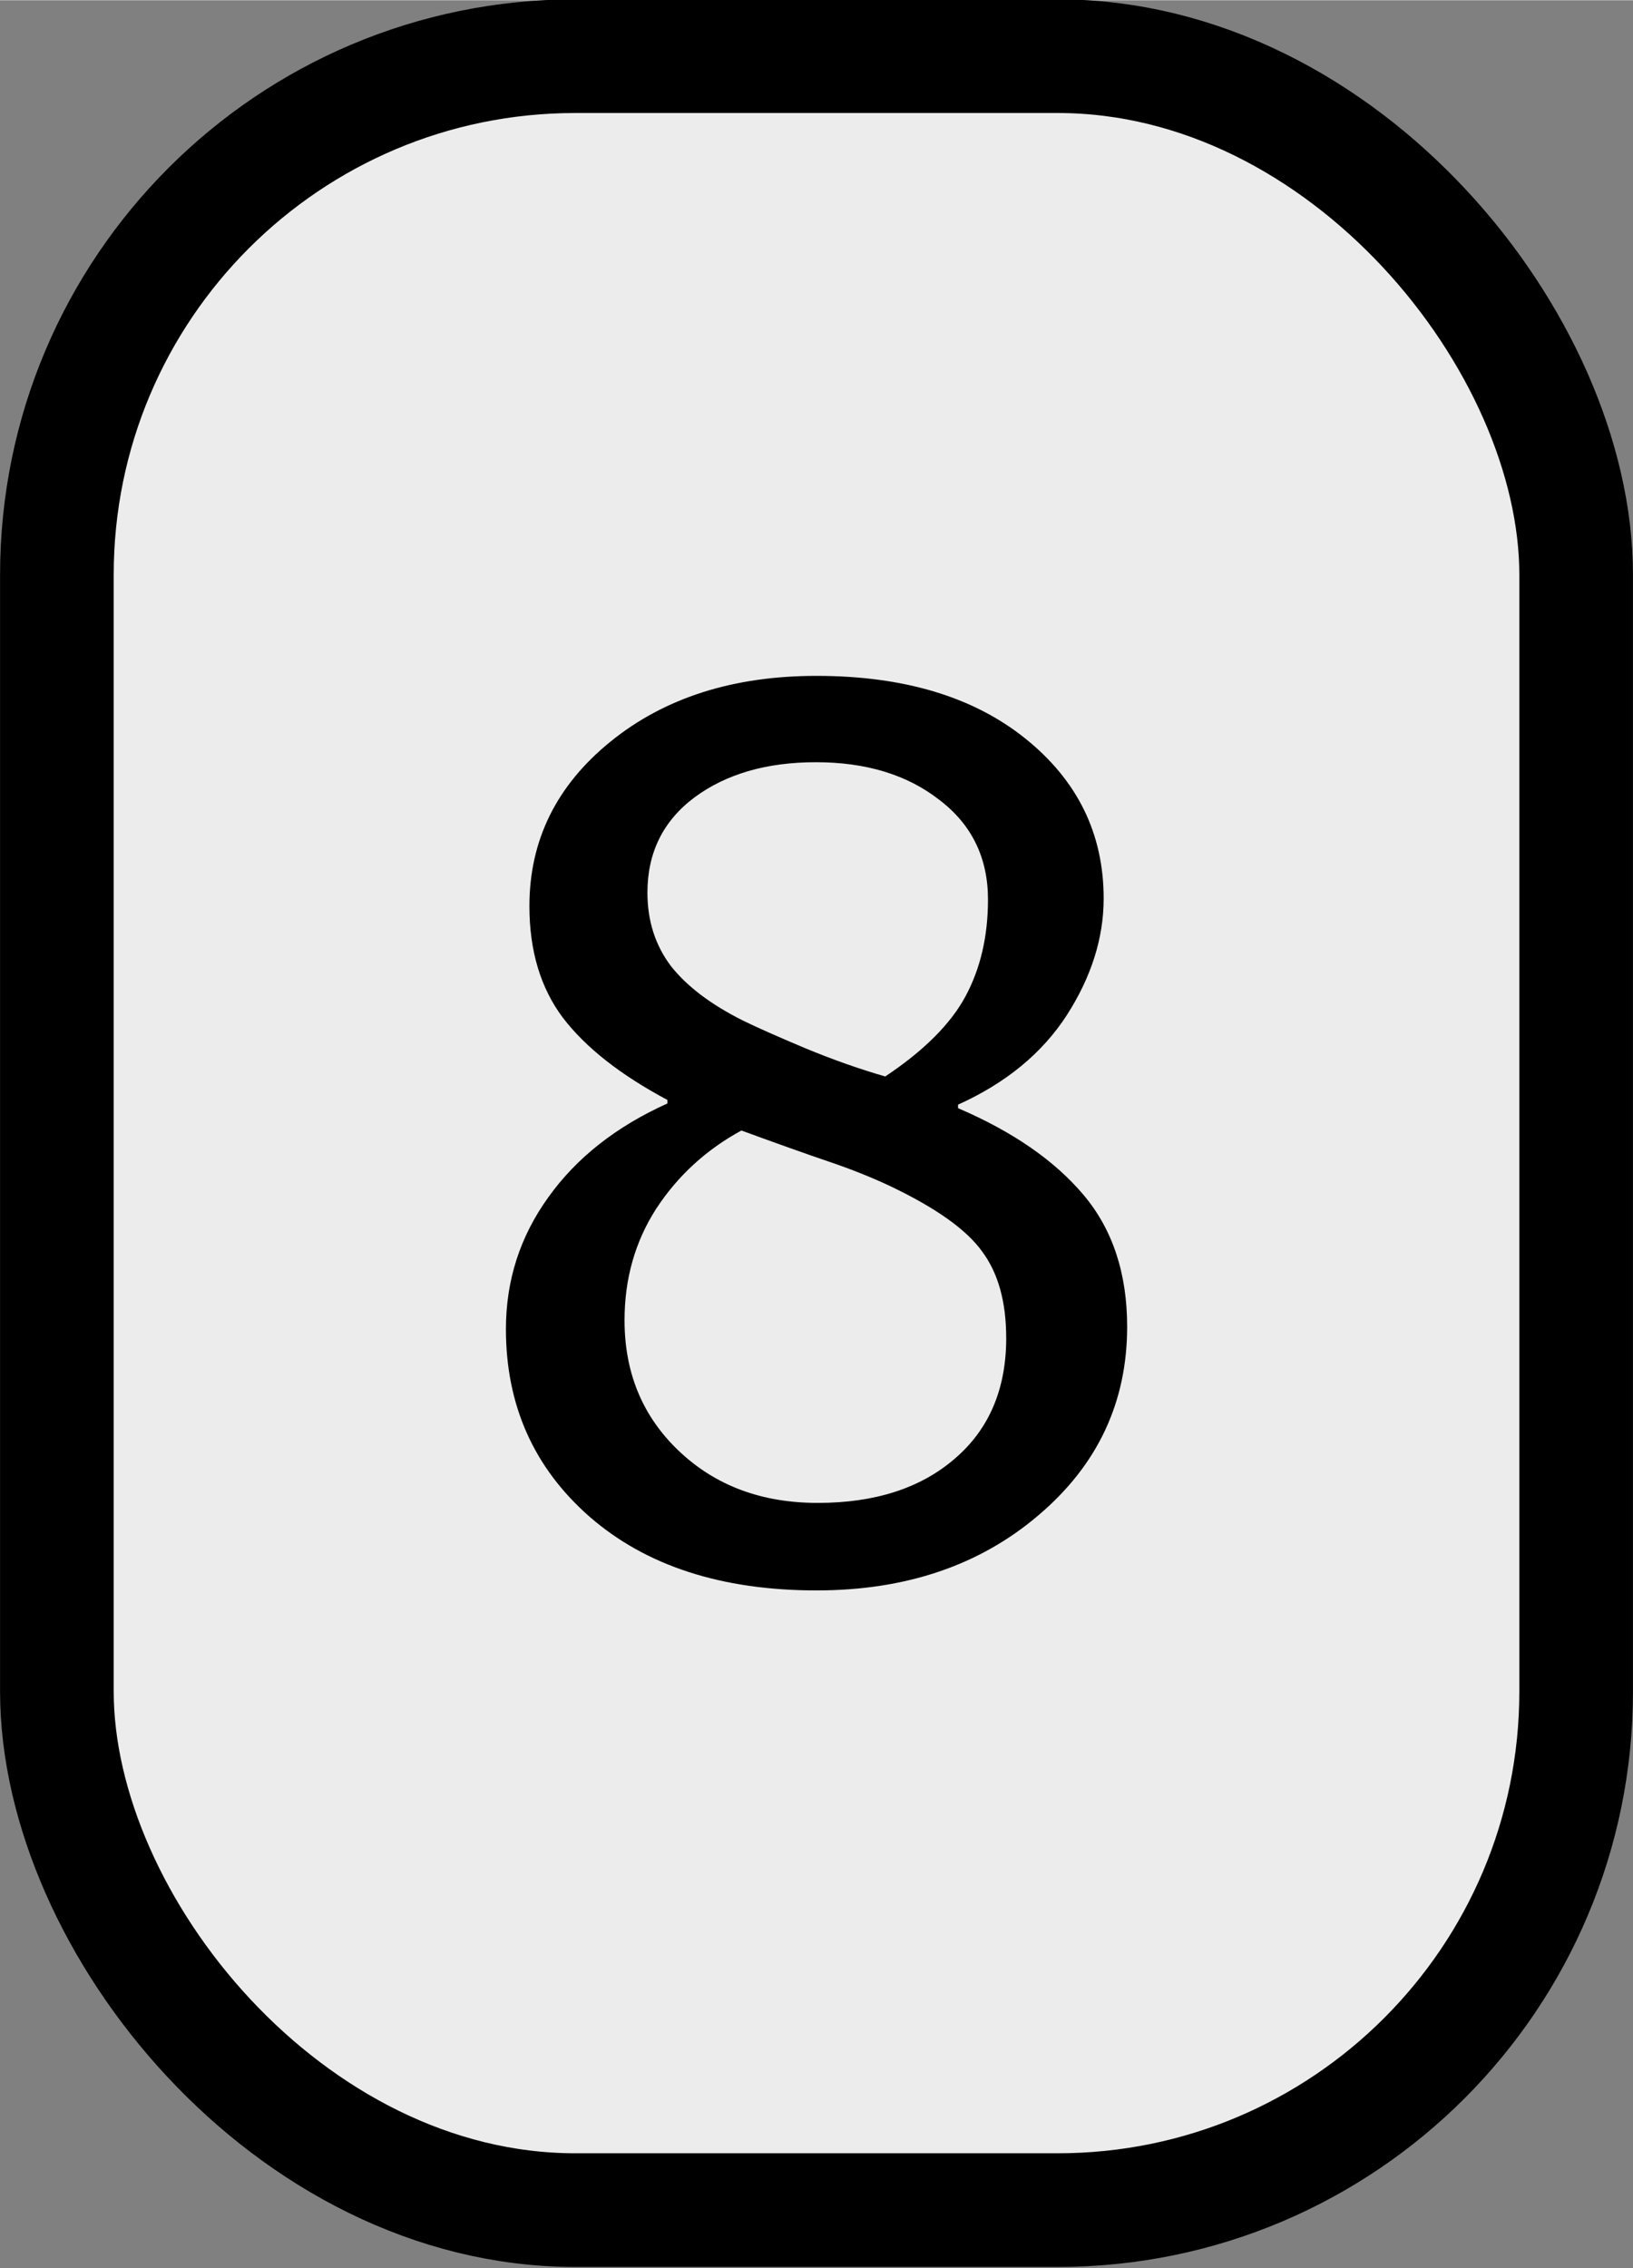 <?xml version="1.0" encoding="UTF-8" standalone="no"?>
<svg
   width="1.207in"
   height="1.676in"
   viewBox="0 0 108.63 150.807"
   id="svg2"
   version="1.1"
   inkscape:version="1.1.2 (b8e25be833, 2022-02-05)"
   sodipodi:docname="location-row-8.svg"
   xmlns:inkscape="http://www.inkscape.org/namespaces/inkscape"
   xmlns:sodipodi="http://sodipodi.sourceforge.net/DTD/sodipodi-0.dtd"
   xmlns="http://www.w3.org/2000/svg"
   xmlns:svg="http://www.w3.org/2000/svg"
   xmlns:rdf="http://www.w3.org/1999/02/22-rdf-syntax-ns#"
   xmlns:cc="http://creativecommons.org/ns#"
   xmlns:dc="http://purl.org/dc/elements/1.1/">
  <rect x="0" y="0" width="108.63" height="150.807" fill="#808080" stroke="none"/>
  <defs
     id="defs4" />
  <sodipodi:namedview
     id="base"
     pagecolor="#ffffff"
     bordercolor="#666666"
     borderopacity="1.0"
     inkscape:pageopacity="0.0"
     inkscape:pageshadow="2"
     inkscape:zoom="1.6245779"
     inkscape:cx="-63.093312"
     inkscape:cy="28.930592"
     inkscape:document-units="in"
     inkscape:current-layer="g57"
     showgrid="true"
     units="in"
     inkscape:showpageshadow="false"
     showguides="false"
     inkscape:window-width="1920"
     inkscape:window-height="1009"
     inkscape:window-x="-8"
     inkscape:window-y="-8"
     inkscape:window-maximized="1"
     objecttolerance="10000"
     inkscape:snap-bbox="true"
     guidetolerance="10000"
     inkscape:object-nodes="true"
     fit-margin-top="0"
     fit-margin-left="0"
     fit-margin-right="0"
     fit-margin-bottom="0"
     inkscape:snap-page="true"
     inkscape:snap-bbox-edge-midpoints="false"
     inkscape:bbox-nodes="true"
     inkscape:snap-bbox-midpoints="true"
     inkscape:snap-global="false"
     inkscape:document-rotation="0"
     inkscape:pagecheckerboard="0" />
  <g
     inkscape:label="Layer 1"
     inkscape:groupmode="layer"
     id="layer1"
     transform="translate(-20.31,-977.431)">
    <g
       id="g22"
       transform="matrix(0.7,0,0,0.7,15,300.709)">
      <g
         id="g57"
         transform="matrix(1.495,0,0,1.495,133.824,-394.454)">
        <rect
           ry="32.951"
           y="914.055"
           x="-80.824"
           height="136.873"
           id="rect851-5"
           style="fill:#ececec;fill-opacity:1;stroke:#000000;stroke-width:7.224;stroke-linecap:round;stroke-linejoin:round;stroke-miterlimit:0;stroke-dasharray:none;stroke-opacity:1"
           width="96.573" />
        <g
           aria-label="8"
           id="text2037"
           style="font-size:76.44px;line-height:1.25;stroke-width:0.896"
           transform="translate(14.019,6.984)">
          <path
             d="m -26.811,987.806 q 0,7.204 -5.636,11.981 -5.599,4.778 -14.109,4.778 -9.033,0 -14.407,-4.666 -5.337,-4.666 -5.337,-11.944 0,-4.628 2.687,-8.361 2.687,-3.77 7.577,-5.972 v -0.224 q -4.479,-2.389 -6.644,-5.225 -2.127,-2.837 -2.127,-7.092 0,-6.271 5.151,-10.451 5.151,-4.18 13.101,-4.18 8.323,0 13.287,3.994 4.964,3.994 4.964,10.152 0,3.77 -2.351,7.428 -2.351,3.62 -6.905,5.673 v 0.224 q 5.225,2.239 7.987,5.524 2.762,3.285 2.762,8.361 z m -8.846,-27.135 q 0,-3.994 -3.098,-6.345 -3.061,-2.389 -7.838,-2.389 -4.703,0 -7.726,2.239 -2.986,2.239 -2.986,6.047 0,2.687 1.493,4.666 1.53,1.941 4.591,3.471 1.381,0.672 3.956,1.754 2.613,1.082 5.076,1.792 3.695,-2.463 5.113,-5.113 1.418,-2.65 1.418,-6.121 z m 1.157,27.844 q 0,-3.434 -1.53,-5.487 -1.493,-2.09 -5.897,-4.18 -1.754,-0.821 -3.844,-1.53 -2.09,-0.709 -5.561,-1.978 -3.359,1.829 -5.412,4.964 -2.016,3.135 -2.016,7.092 0,5.039 3.471,8.323 3.471,3.285 8.809,3.285 5.449,0 8.697,-2.799 3.285,-2.799 3.285,-7.689 z"
             id="path827" />
        </g>
      </g>
    </g>
  </g>
</svg>
